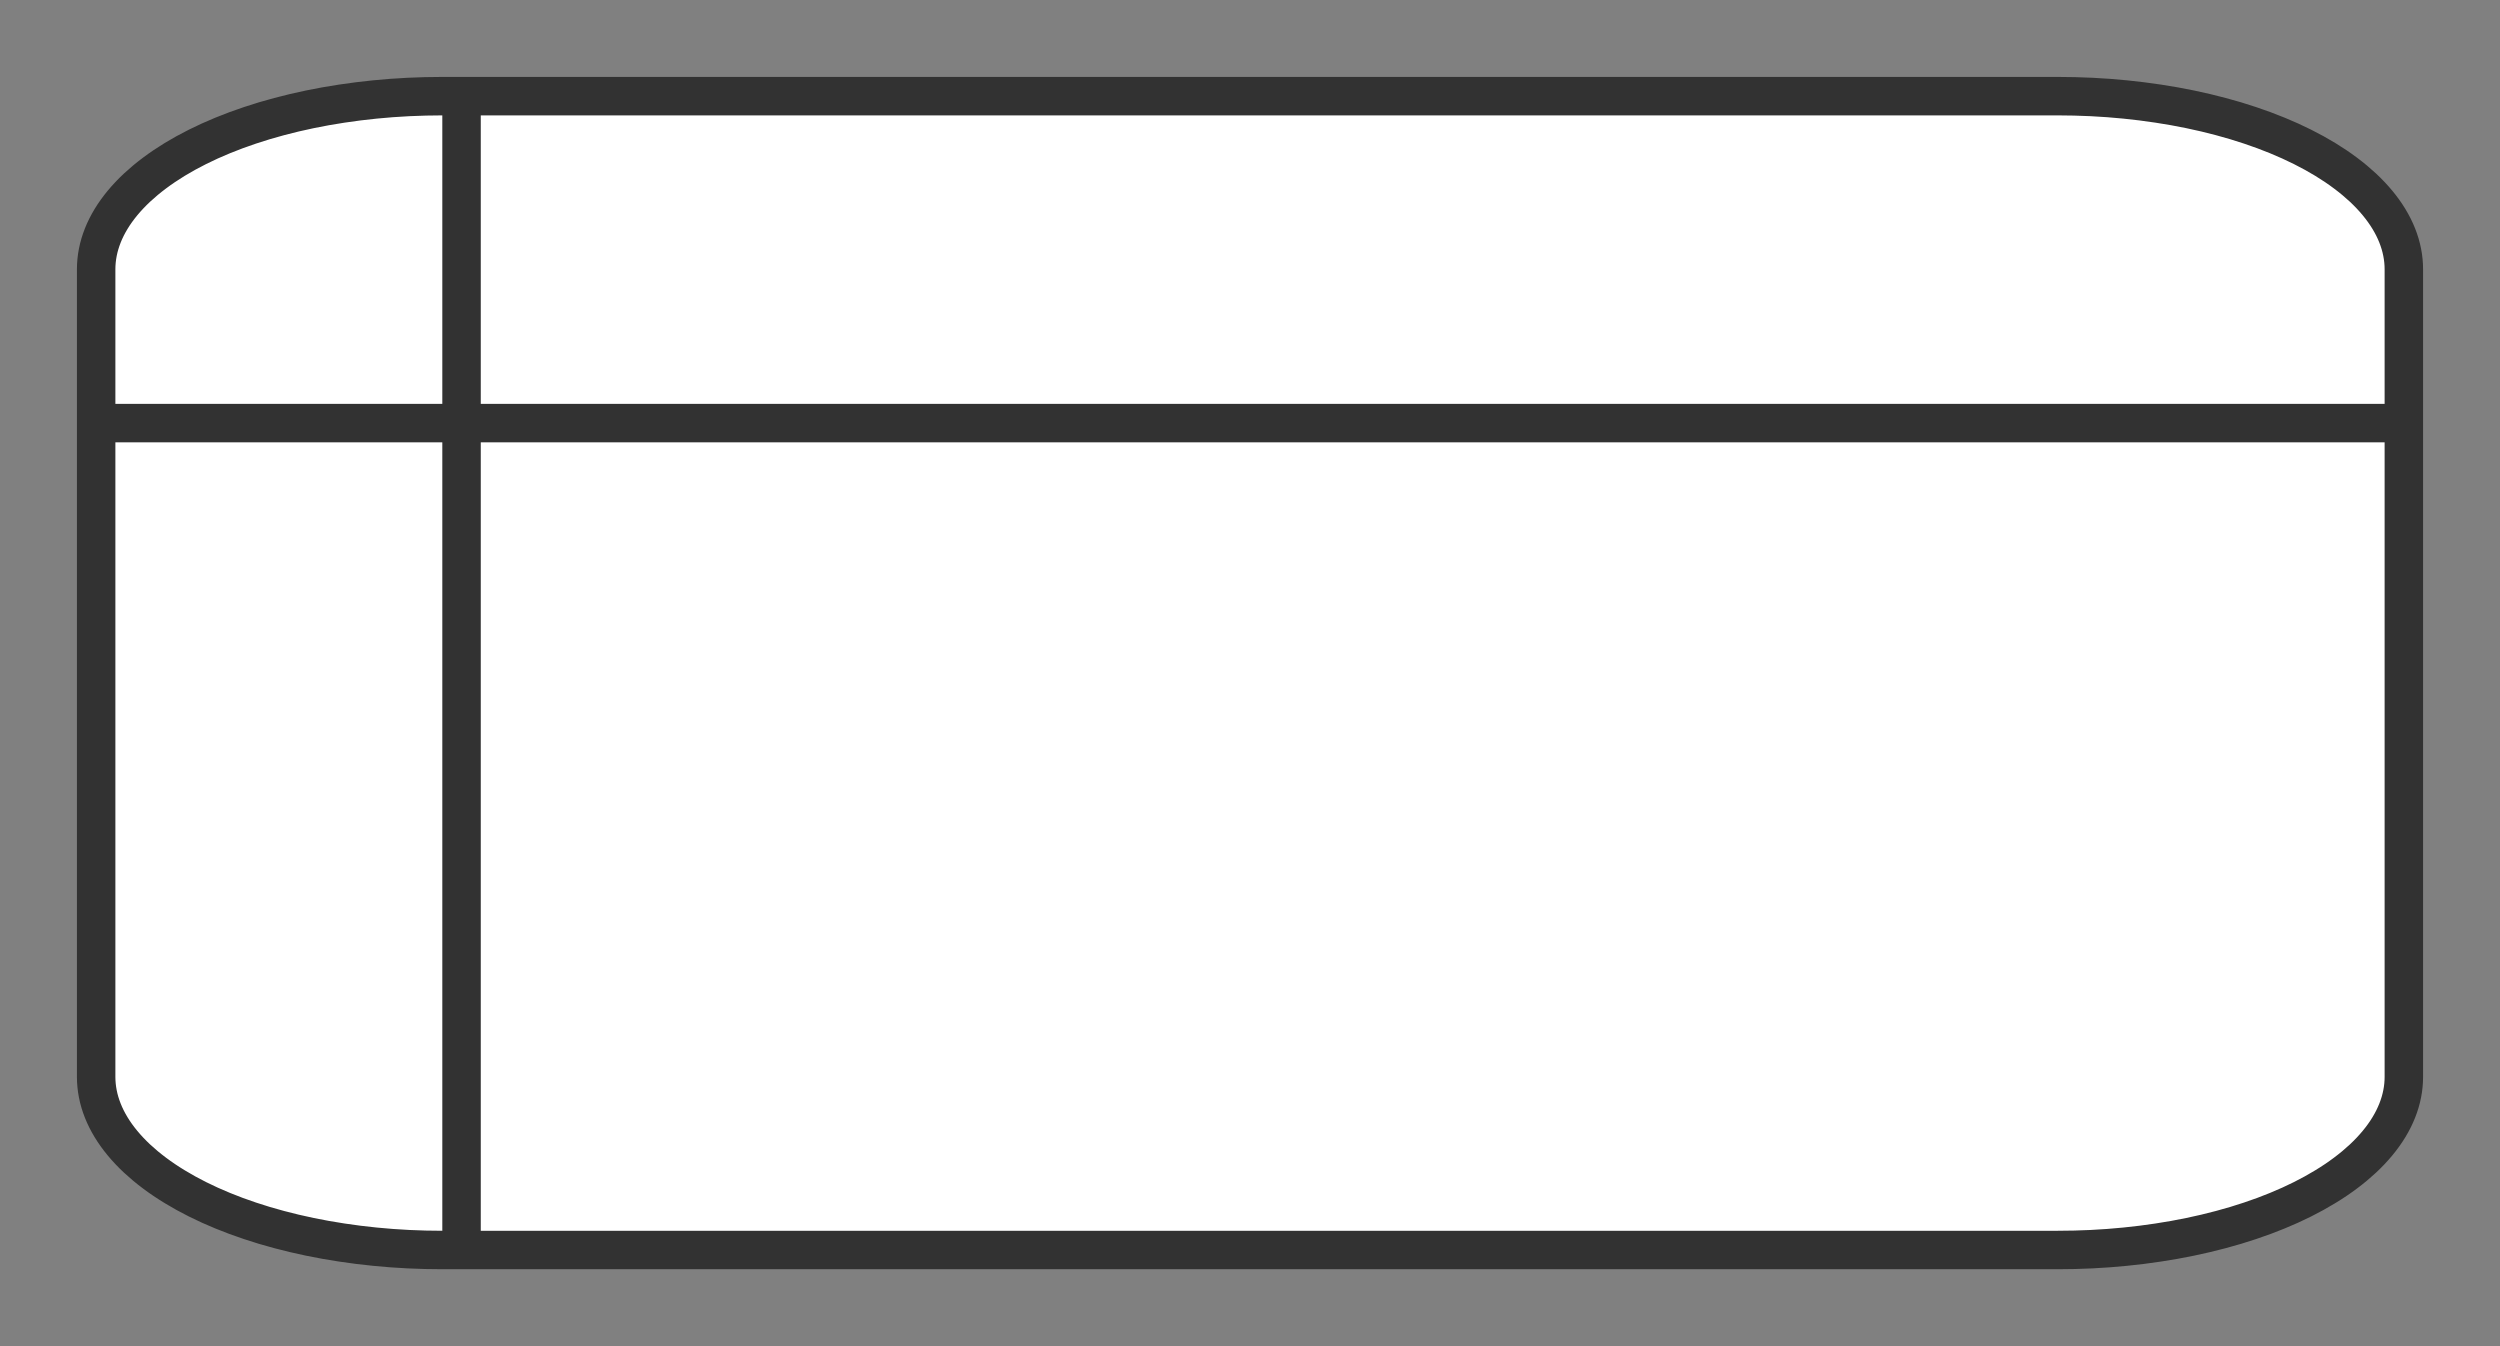 <svg xmlns="http://www.w3.org/2000/svg" version="1.1" xmlns:xlink="http://www.w3.org/1999/xlink" xmlns:svgjs="http://svgjs.dev/svgjs" width="130" height="70" viewbox="0 0 130 70"   shape-rendering="geometricPrecision">
<rect width="100%" height="100%" fill="#808080" stroke="none"/>
<g id="271e10c6f5c54573a3b619d8847497c7" transform="translate(5, 5) ">
    <path fill="#FFFFFFFF" stroke="#323232FF" stroke-width="2" d="M0 9L0 51Q0 51.221 0.022 51.442Q0.043 51.662 0.087 51.882Q0.13 52.102 0.195 52.321Q0.26 52.539 0.346 52.756Q0.432 52.972 0.539 53.187Q0.647 53.401 0.775 53.613Q0.903 53.824 1.052 54.032Q1.201 54.24 1.37 54.444Q1.539 54.648 1.728 54.848Q1.917 55.048 2.125 55.243Q2.334 55.437 2.561 55.627Q2.788 55.816 3.034 56Q3.279 56.184 3.542 56.361Q3.805 56.539 4.086 56.709Q4.366 56.88 4.663 57.044Q4.96 57.208 5.272 57.364Q5.585 57.52 5.912 57.669Q6.239 57.817 6.581 57.957Q6.922 58.097 7.277 58.229Q7.632 58.361 8 58.483Q8.367 58.606 8.746 58.72Q9.125 58.833 9.515 58.937Q9.905 59.041 10.304 59.136Q10.704 59.23 11.112 59.315Q11.52 59.4 11.936 59.474Q12.352 59.548 12.775 59.612Q13.198 59.677 13.626 59.73Q14.055 59.784 14.488 59.827Q14.922 59.87 15.359 59.903Q15.796 59.935 16.236 59.957Q16.675 59.978 17.117 59.989Q17.558 60 18 60L102 60Q102.442 60 102.883 59.989Q103.325 59.978 103.764 59.957Q104.204 59.935 104.641 59.903Q105.078 59.87 105.512 59.827Q105.945 59.784 106.374 59.73Q106.802 59.677 107.225 59.612Q107.648 59.548 108.064 59.474Q108.48 59.4 108.888 59.315Q109.297 59.23 109.696 59.136Q110.095 59.041 110.485 58.937Q110.875 58.833 111.254 58.72Q111.633 58.606 112 58.483Q112.368 58.361 112.723 58.229Q113.077 58.097 113.419 57.957Q113.761 57.817 114.088 57.669Q114.415 57.52 114.728 57.364Q115.04 57.208 115.337 57.044Q115.634 56.88 115.914 56.709Q116.195 56.539 116.458 56.361Q116.721 56.184 116.966 56Q117.212 55.816 117.439 55.627Q117.666 55.437 117.875 55.243Q118.083 55.048 118.272 54.848Q118.461 54.648 118.63 54.444Q118.799 54.24 118.948 54.032Q119.097 53.824 119.225 53.613Q119.353 53.401 119.461 53.187Q119.568 52.972 119.654 52.756Q119.74 52.539 119.805 52.321Q119.87 52.102 119.913 51.882Q119.957 51.662 119.978 51.442Q120 51.221 120 51L120 9Q120 8.779 119.978 8.558Q119.957 8.338 119.913 8.118Q119.87 7.898 119.805 7.679Q119.74 7.461 119.654 7.244Q119.568 7.027 119.461 6.813Q119.353 6.599 119.225 6.387Q119.097 6.176 118.948 5.968Q118.799 5.76 118.63 5.556Q118.461 5.352 118.272 5.152Q118.083 4.952 117.875 4.757Q117.666 4.563 117.439 4.373Q117.212 4.184 116.966 4Q116.721 3.816 116.458 3.639Q116.194 3.461 115.914 3.29Q115.634 3.12 115.337 2.956Q115.04 2.792 114.728 2.636Q114.415 2.48 114.088 2.331Q113.761 2.183 113.419 2.043Q113.077 1.903 112.723 1.771Q112.368 1.64 112 1.517Q111.633 1.394 111.254 1.28Q110.875 1.167 110.485 1.063Q110.095 0.959 109.696 0.864Q109.297 0.77 108.888 0.685Q108.48 0.601 108.064 0.526Q107.648 0.452 107.225 0.388Q106.802 0.323 106.374 0.27Q105.945 0.216 105.512 0.173Q105.078 0.13 104.641 0.097Q104.204 0.065 103.764 0.043Q103.325 0.022 102.883 0.011Q102.442 0 102 0L18 0Q17.558 0 17.117 0.011Q16.675 0.022 16.236 0.043Q15.796 0.065 15.359 0.097Q14.922 0.13 14.488 0.173Q14.055 0.216 13.626 0.27Q13.198 0.323 12.775 0.388Q12.352 0.452 11.936 0.526Q11.52 0.601 11.112 0.685Q10.704 0.77 10.304 0.864Q9.905 0.959 9.515 1.063Q9.125 1.167 8.746 1.28Q8.367 1.394 8 1.517Q7.632 1.64 7.277 1.771Q6.922 1.903 6.581 2.043Q6.239 2.183 5.912 2.331Q5.585 2.48 5.272 2.636Q4.96 2.792 4.663 2.956Q4.366 3.12 4.086 3.29Q3.805 3.461 3.542 3.639Q3.279 3.816 3.034 4Q2.788 4.184 2.561 4.373Q2.334 4.563 2.125 4.757Q1.917 4.952 1.728 5.152Q1.539 5.352 1.37 5.556Q1.201 5.76 1.052 5.968Q0.903 6.176 0.775 6.387Q0.647 6.599 0.539 6.813Q0.432 7.027 0.346 7.244Q0.26 7.461 0.195 7.679Q0.13 7.898 0.087 8.118Q0.043 8.338 0.022 8.558Q0 8.779 0 9ZM19 0L19 60M0 17L120 17"/>    
</g>
</svg>